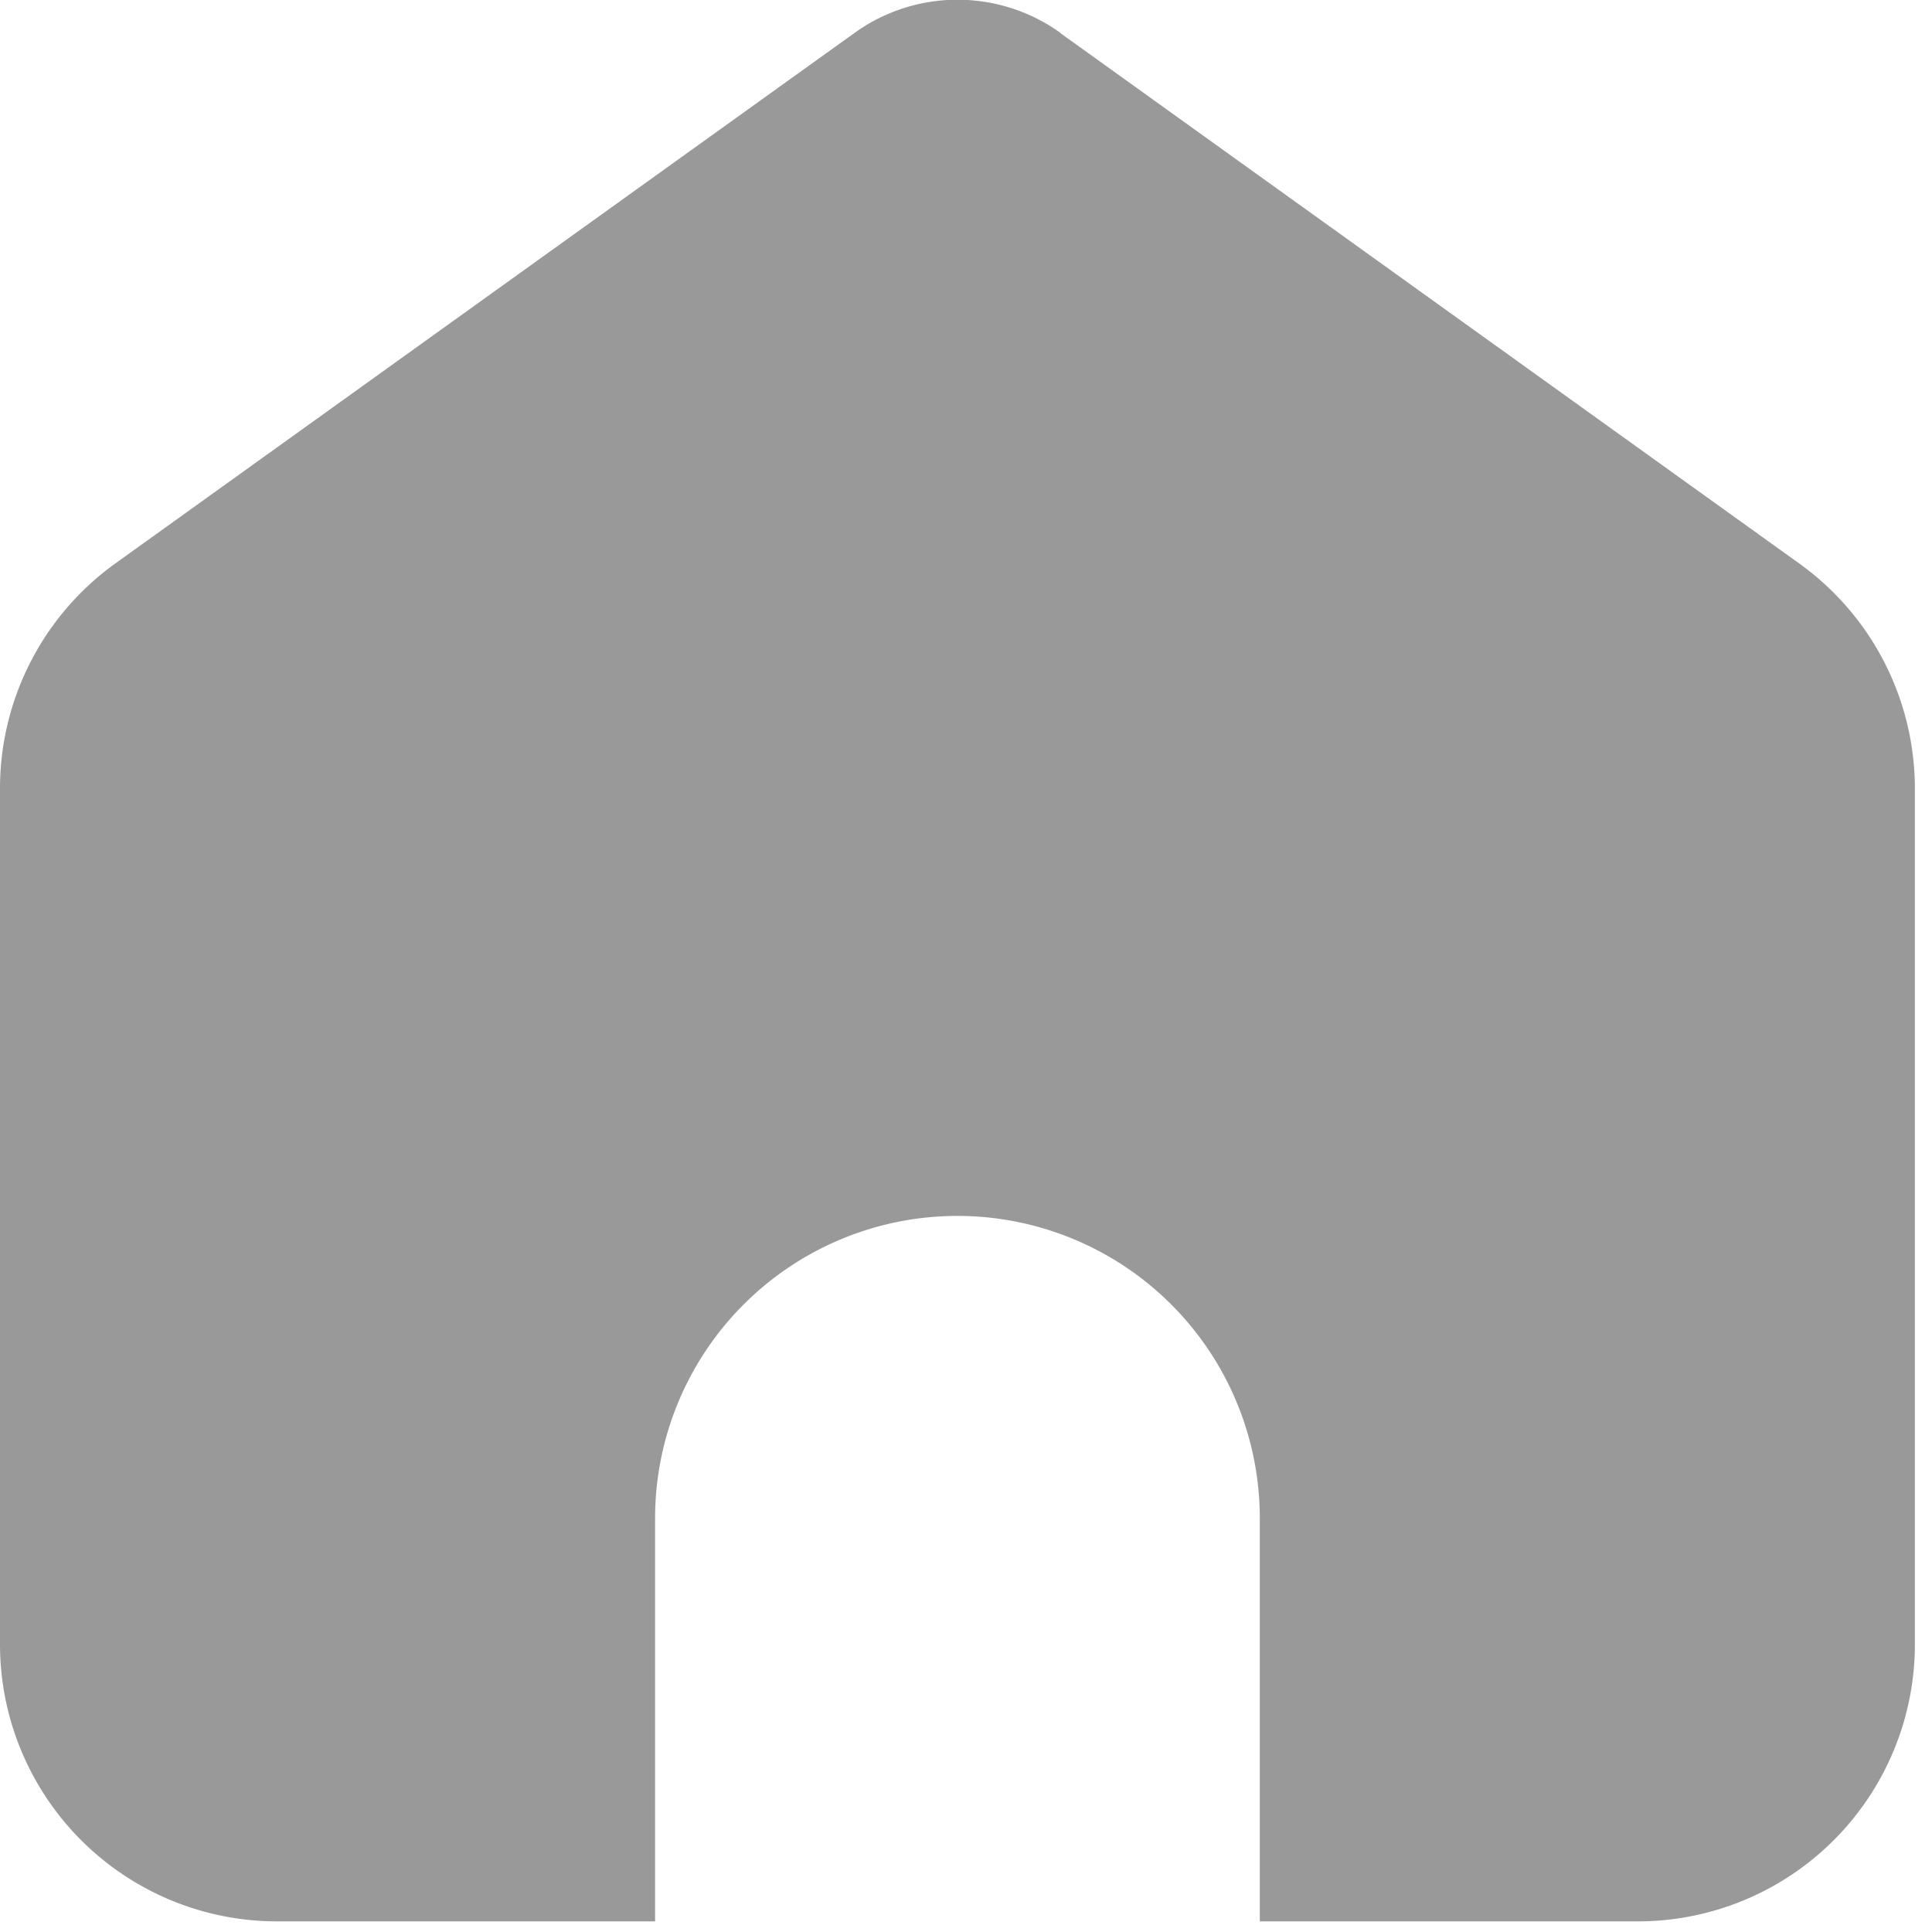 <svg xmlns="http://www.w3.org/2000/svg" xmlns:xlink="http://www.w3.org/1999/xlink" width="14" height="14" viewBox="0 0 14 14"><defs><style>.a{fill:#fff;}.b{clip-path:url(#a);}.c{fill:#999;}</style><clipPath id="a"><rect class="a" width="14" height="14" transform="translate(527 434)"/></clipPath></defs><g transform="translate(-527 -434)"><g class="b"><path class="c" d="M-19.316,96.332l5.355,3.844a2.009,2.009,0,0,1,.837,1.631v6.2a2.008,2.008,0,0,1-2.008,2.008h-2.739v-2.921a2.191,2.191,0,0,0-2.191-2.191,2.191,2.191,0,0,0-2.191,2.191v2.921h-2.739A2.008,2.008,0,0,1-27,108.006v-6.2a2.008,2.008,0,0,1,.837-1.632l5.356-3.844a1.278,1.278,0,0,1,1.491,0Zm0,0" transform="translate(554 337.908)"/></g></g></svg>